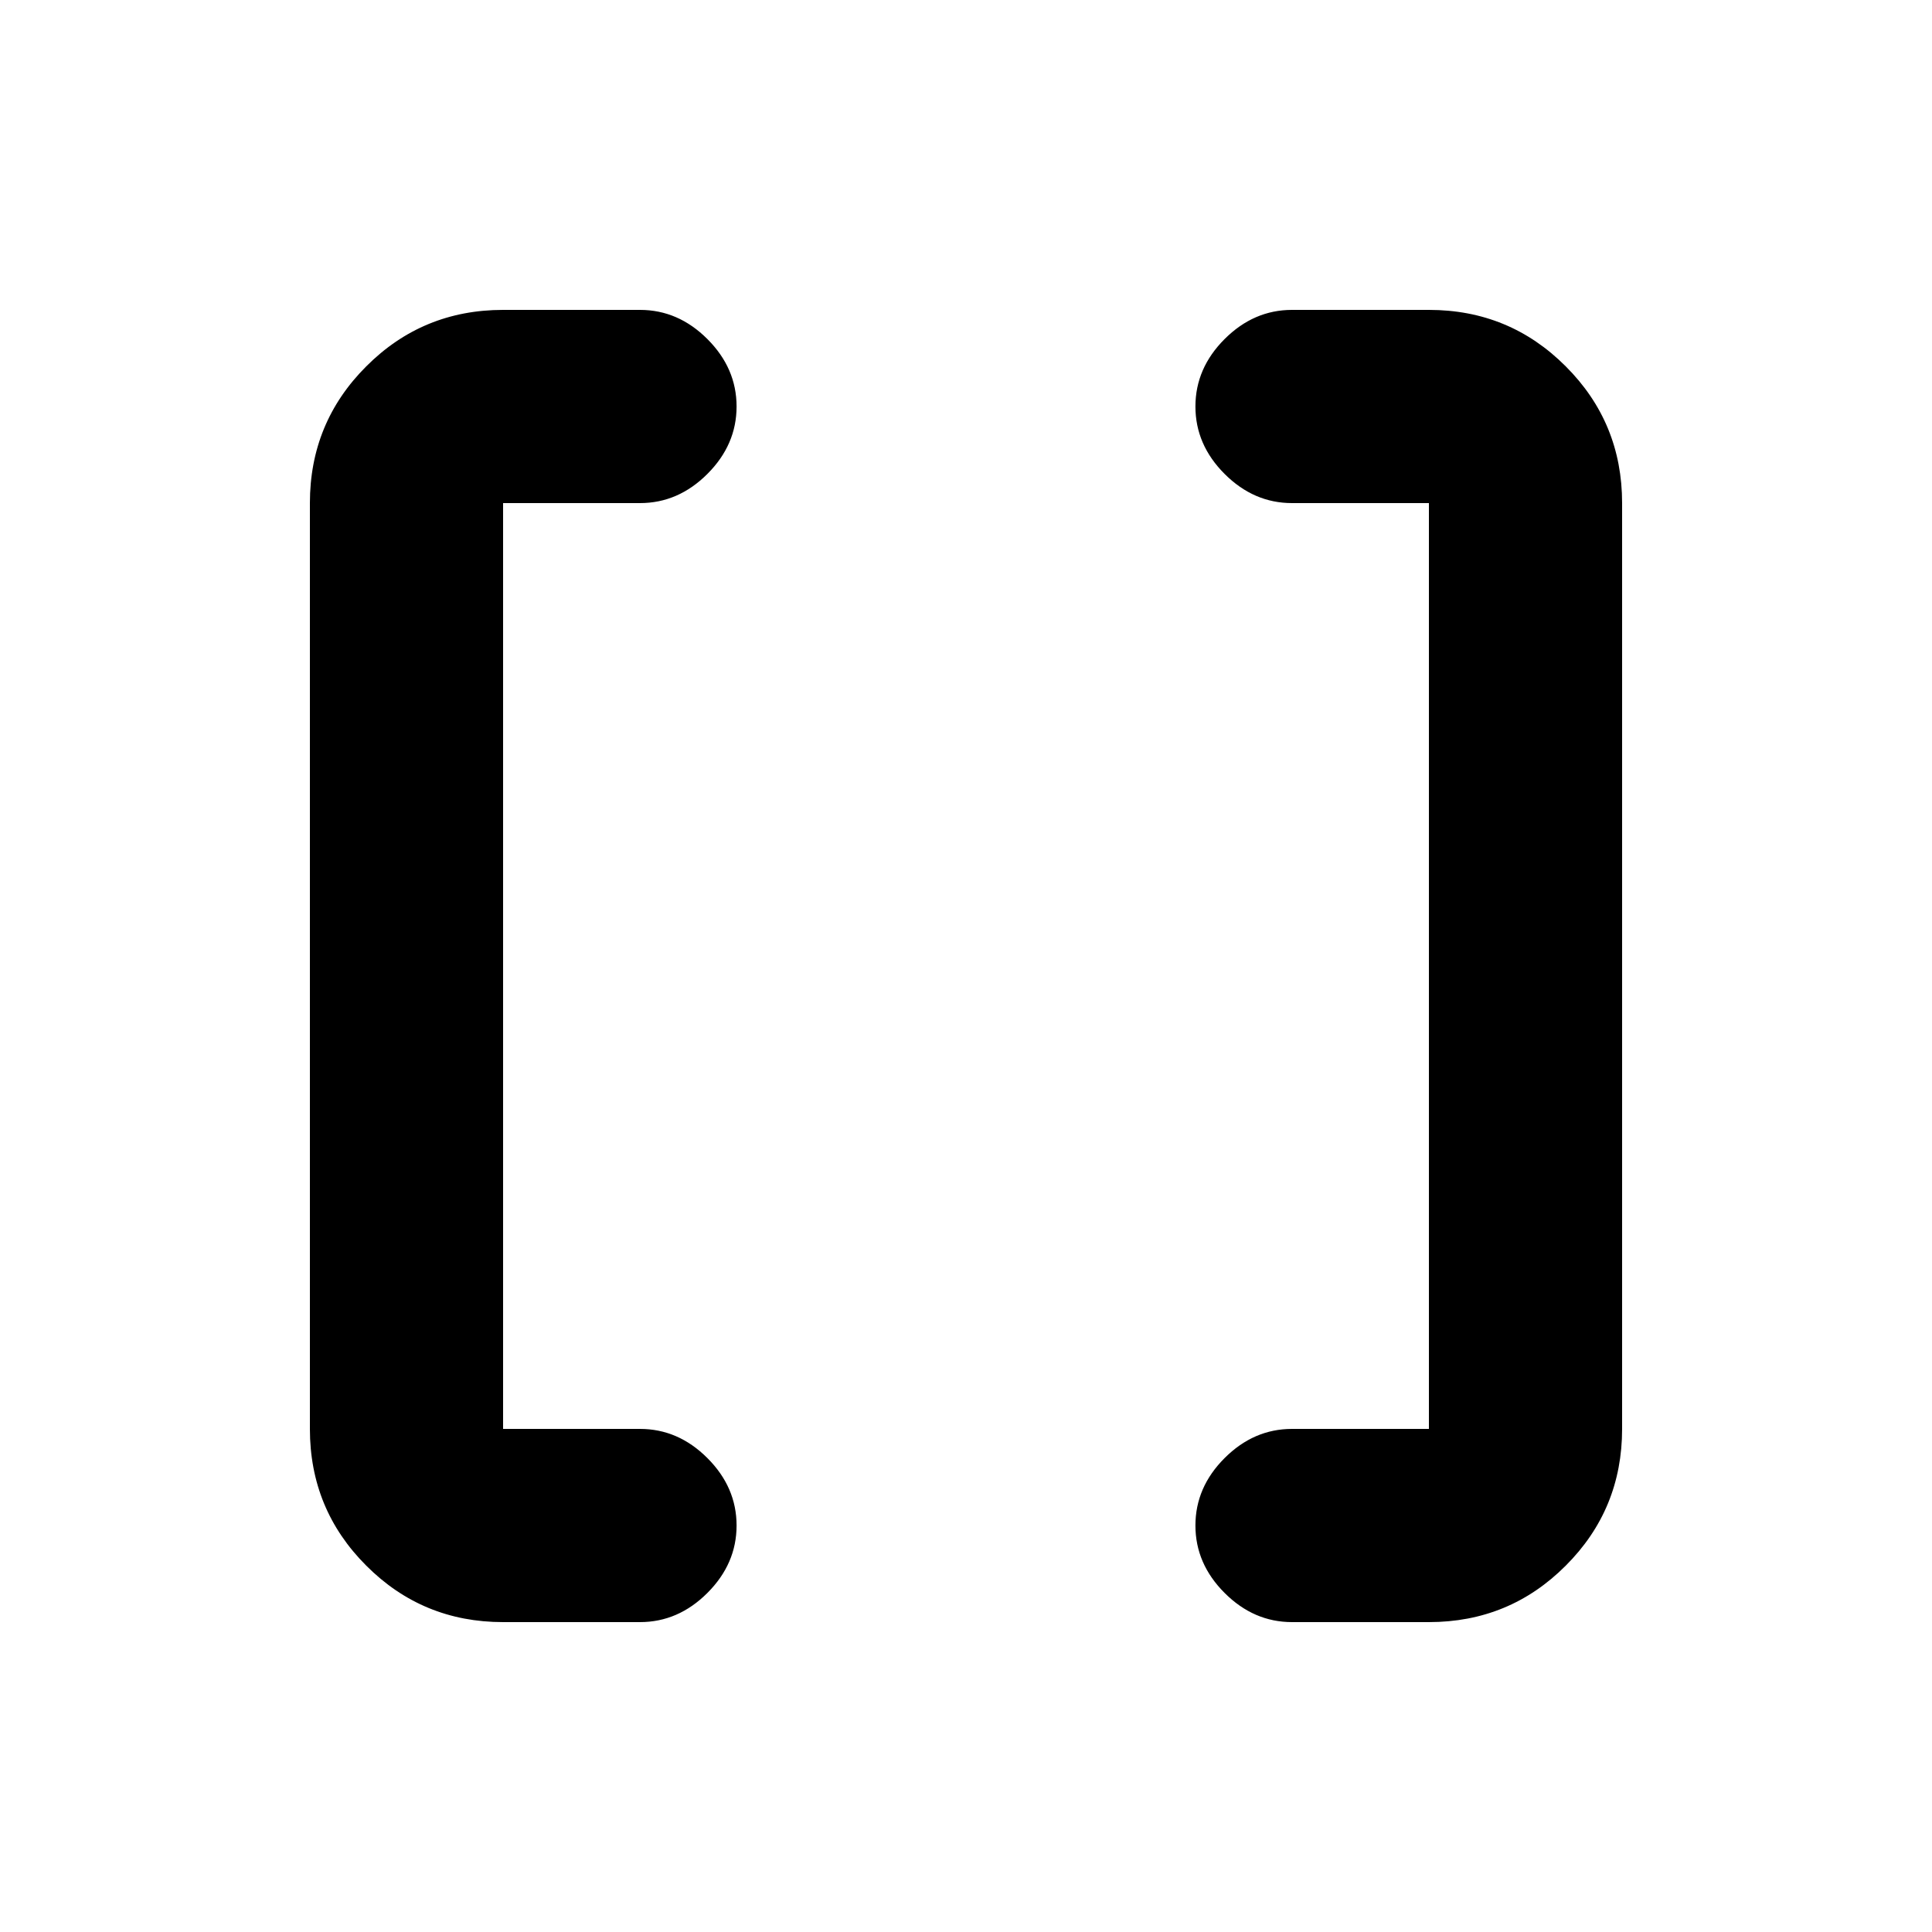 <svg xmlns="http://www.w3.org/2000/svg" height="20" width="20"><path d="M14.792 14.792V5.208h-1.417q-.396 0-.698-.302-.302-.302-.302-.698 0-.396.302-.698.302-.302.698-.302h1.417q.833 0 1.416.584.584.583.584 1.416v9.584q0 .833-.584 1.416-.583.584-1.416.584h-1.417q-.396 0-.698-.302-.302-.302-.302-.698 0-.396.302-.698.302-.302.698-.302Zm-9.584 0h1.417q.396 0 .698.302.302.302.302.698 0 .396-.302.698-.302.302-.698.302H5.208q-.833 0-1.416-.584-.584-.583-.584-1.416V5.208q0-.833.584-1.416.583-.584 1.416-.584h1.417q.396 0 .698.302.302.302.302.698 0 .396-.302.698-.302.302-.698.302H5.208Z"/></svg>